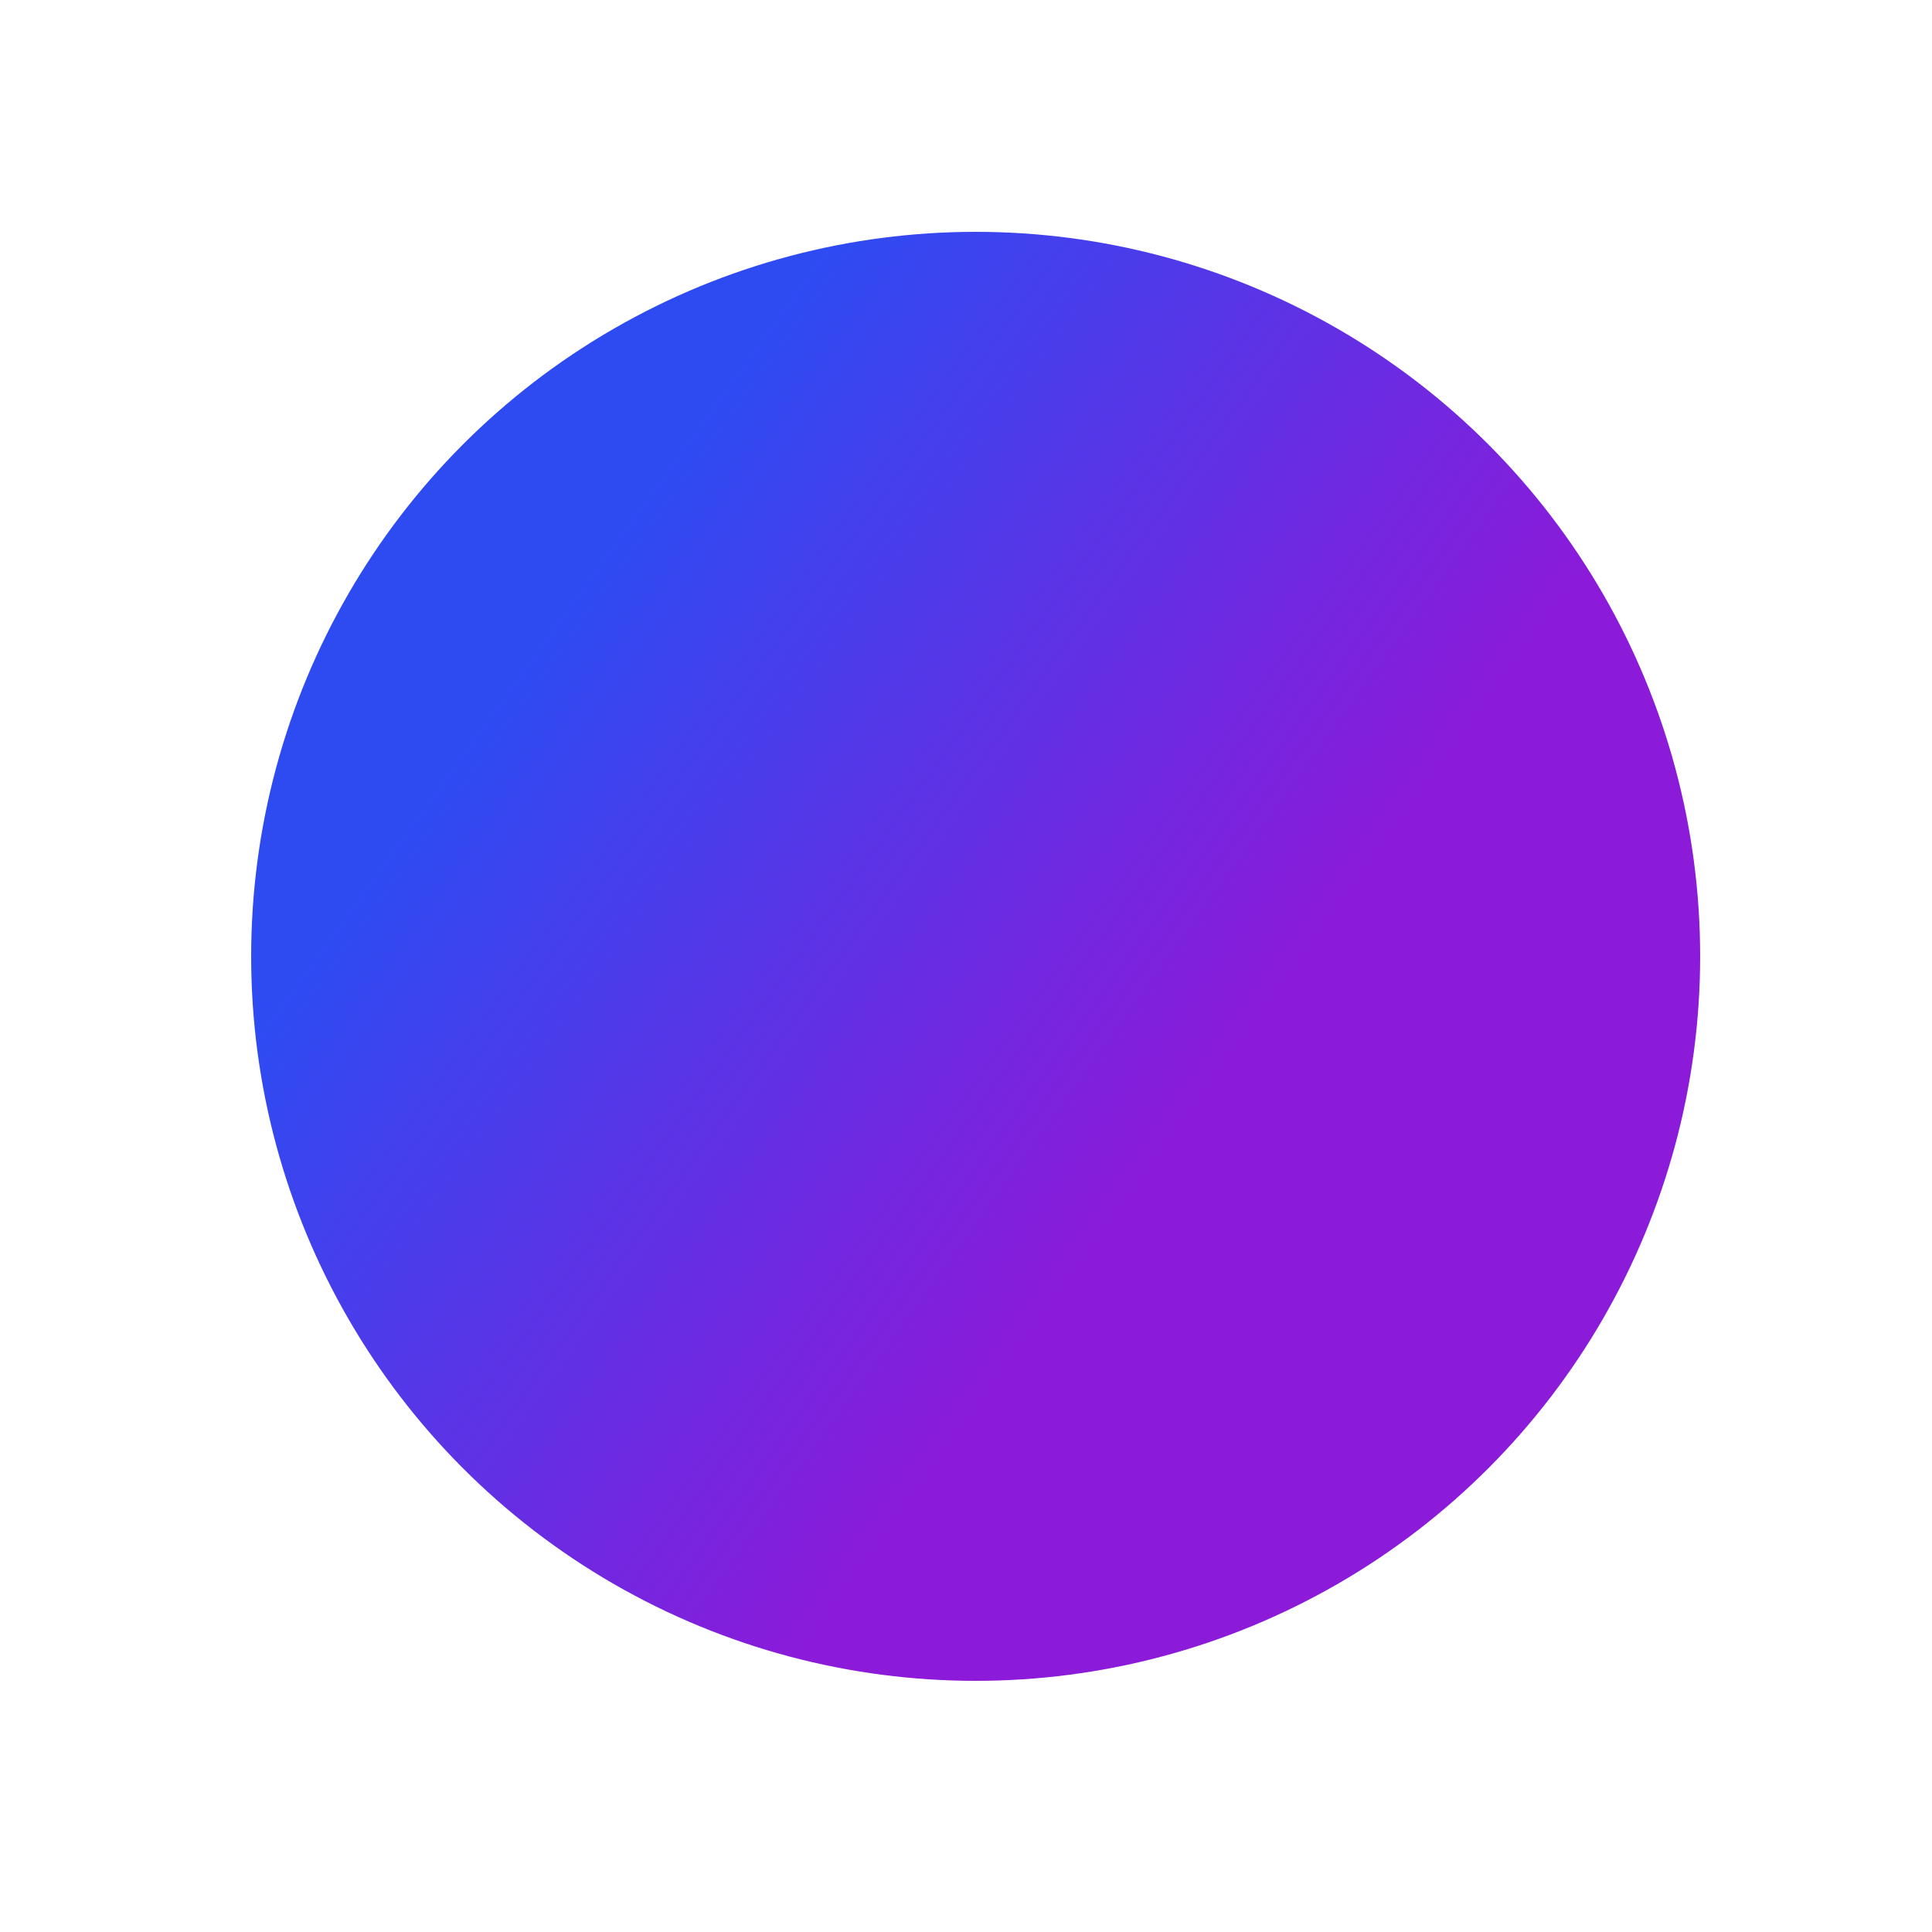 <svg id="Capa_1" data-name="Capa 1" xmlns="http://www.w3.org/2000/svg" xmlns:xlink="http://www.w3.org/1999/xlink" viewBox="0 0 100 100"><defs><style>.cls-1{fill:url(#Degradado_sin_nombre_13);}</style><linearGradient id="Degradado_sin_nombre_13" x1="27.87" y1="33.16" x2="77.06" y2="68.67" gradientUnits="userSpaceOnUse"><stop offset="0" stop-color="#2e4bf2"/><stop offset="0.7" stop-color="#8c1ad9"/></linearGradient></defs><circle class="cls-1" cx="50.5" cy="49.5" r="37.5"/></svg>